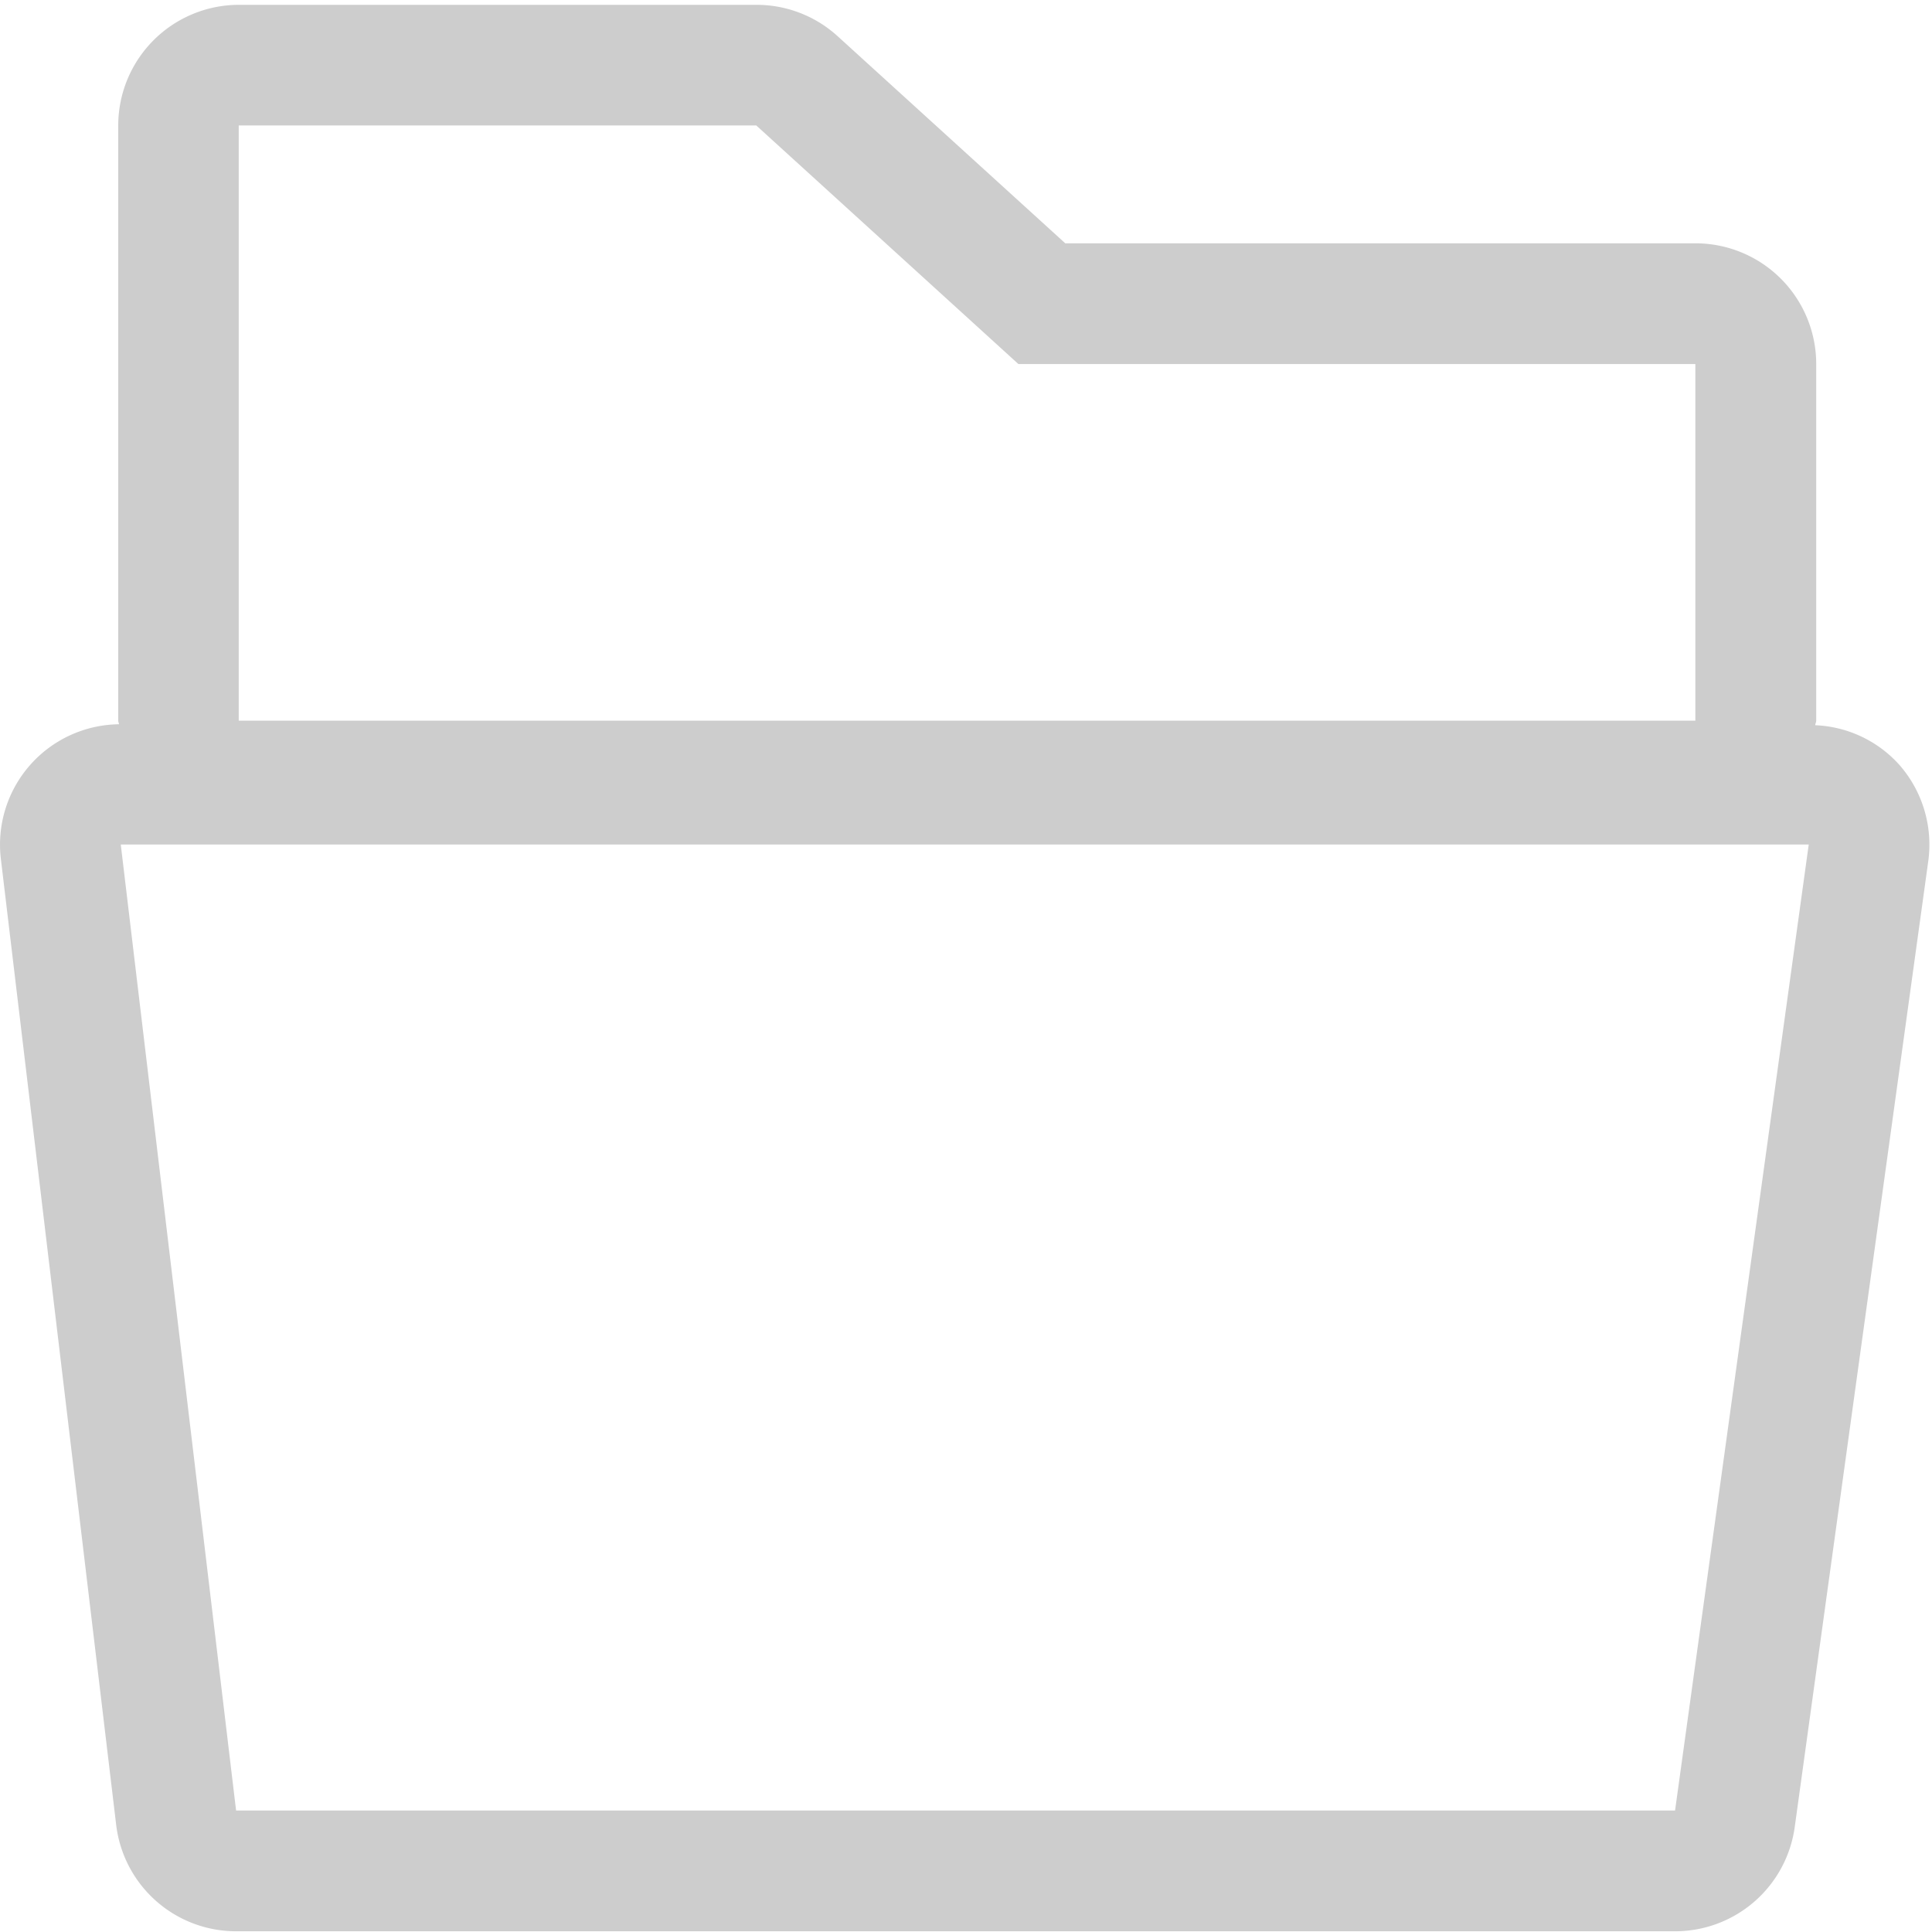 <?xml version="1.0" standalone="no"?><!DOCTYPE svg PUBLIC "-//W3C//DTD SVG 1.1//EN" "http://www.w3.org/Graphics/SVG/1.1/DTD/svg11.dtd"><svg t="1502500027625" class="icon" style="" viewBox="0 0 1024 1024" version="1.1" xmlns="http://www.w3.org/2000/svg" p-id="6870" xmlns:xlink="http://www.w3.org/1999/xlink" width="200" height="200"><defs><style type="text/css"></style></defs><path d="M1006.857 405.568a63.36 63.36 0 0 0-44.736-21.184c0-0.832 0.512-1.536 0.512-2.432v-188.992a64 64 0 0 0-64-64h-334.016l-120.64-109.76a63.808 63.808 0 0 0-43.072-16.64h-274.24a64 64 0 0 0-64 64v315.456c0 0.64 0.384 1.216 0.384 1.856a63.808 63.808 0 0 0-62.592 71.36l61.12 512a64 64 0 0 0 63.552 56.384h762.688a64 64 0 0 0 63.424-55.232l70.784-512a64.128 64.128 0 0 0-15.168-50.816z m-880.256-339.072h274.24l138.944 126.464h358.784v188.992H126.537v-315.456z m761.216 893.12h-762.688l-61.12-512h894.656l-70.848 512z" fill="#cdcdcd" p-id="6871"></path></svg>